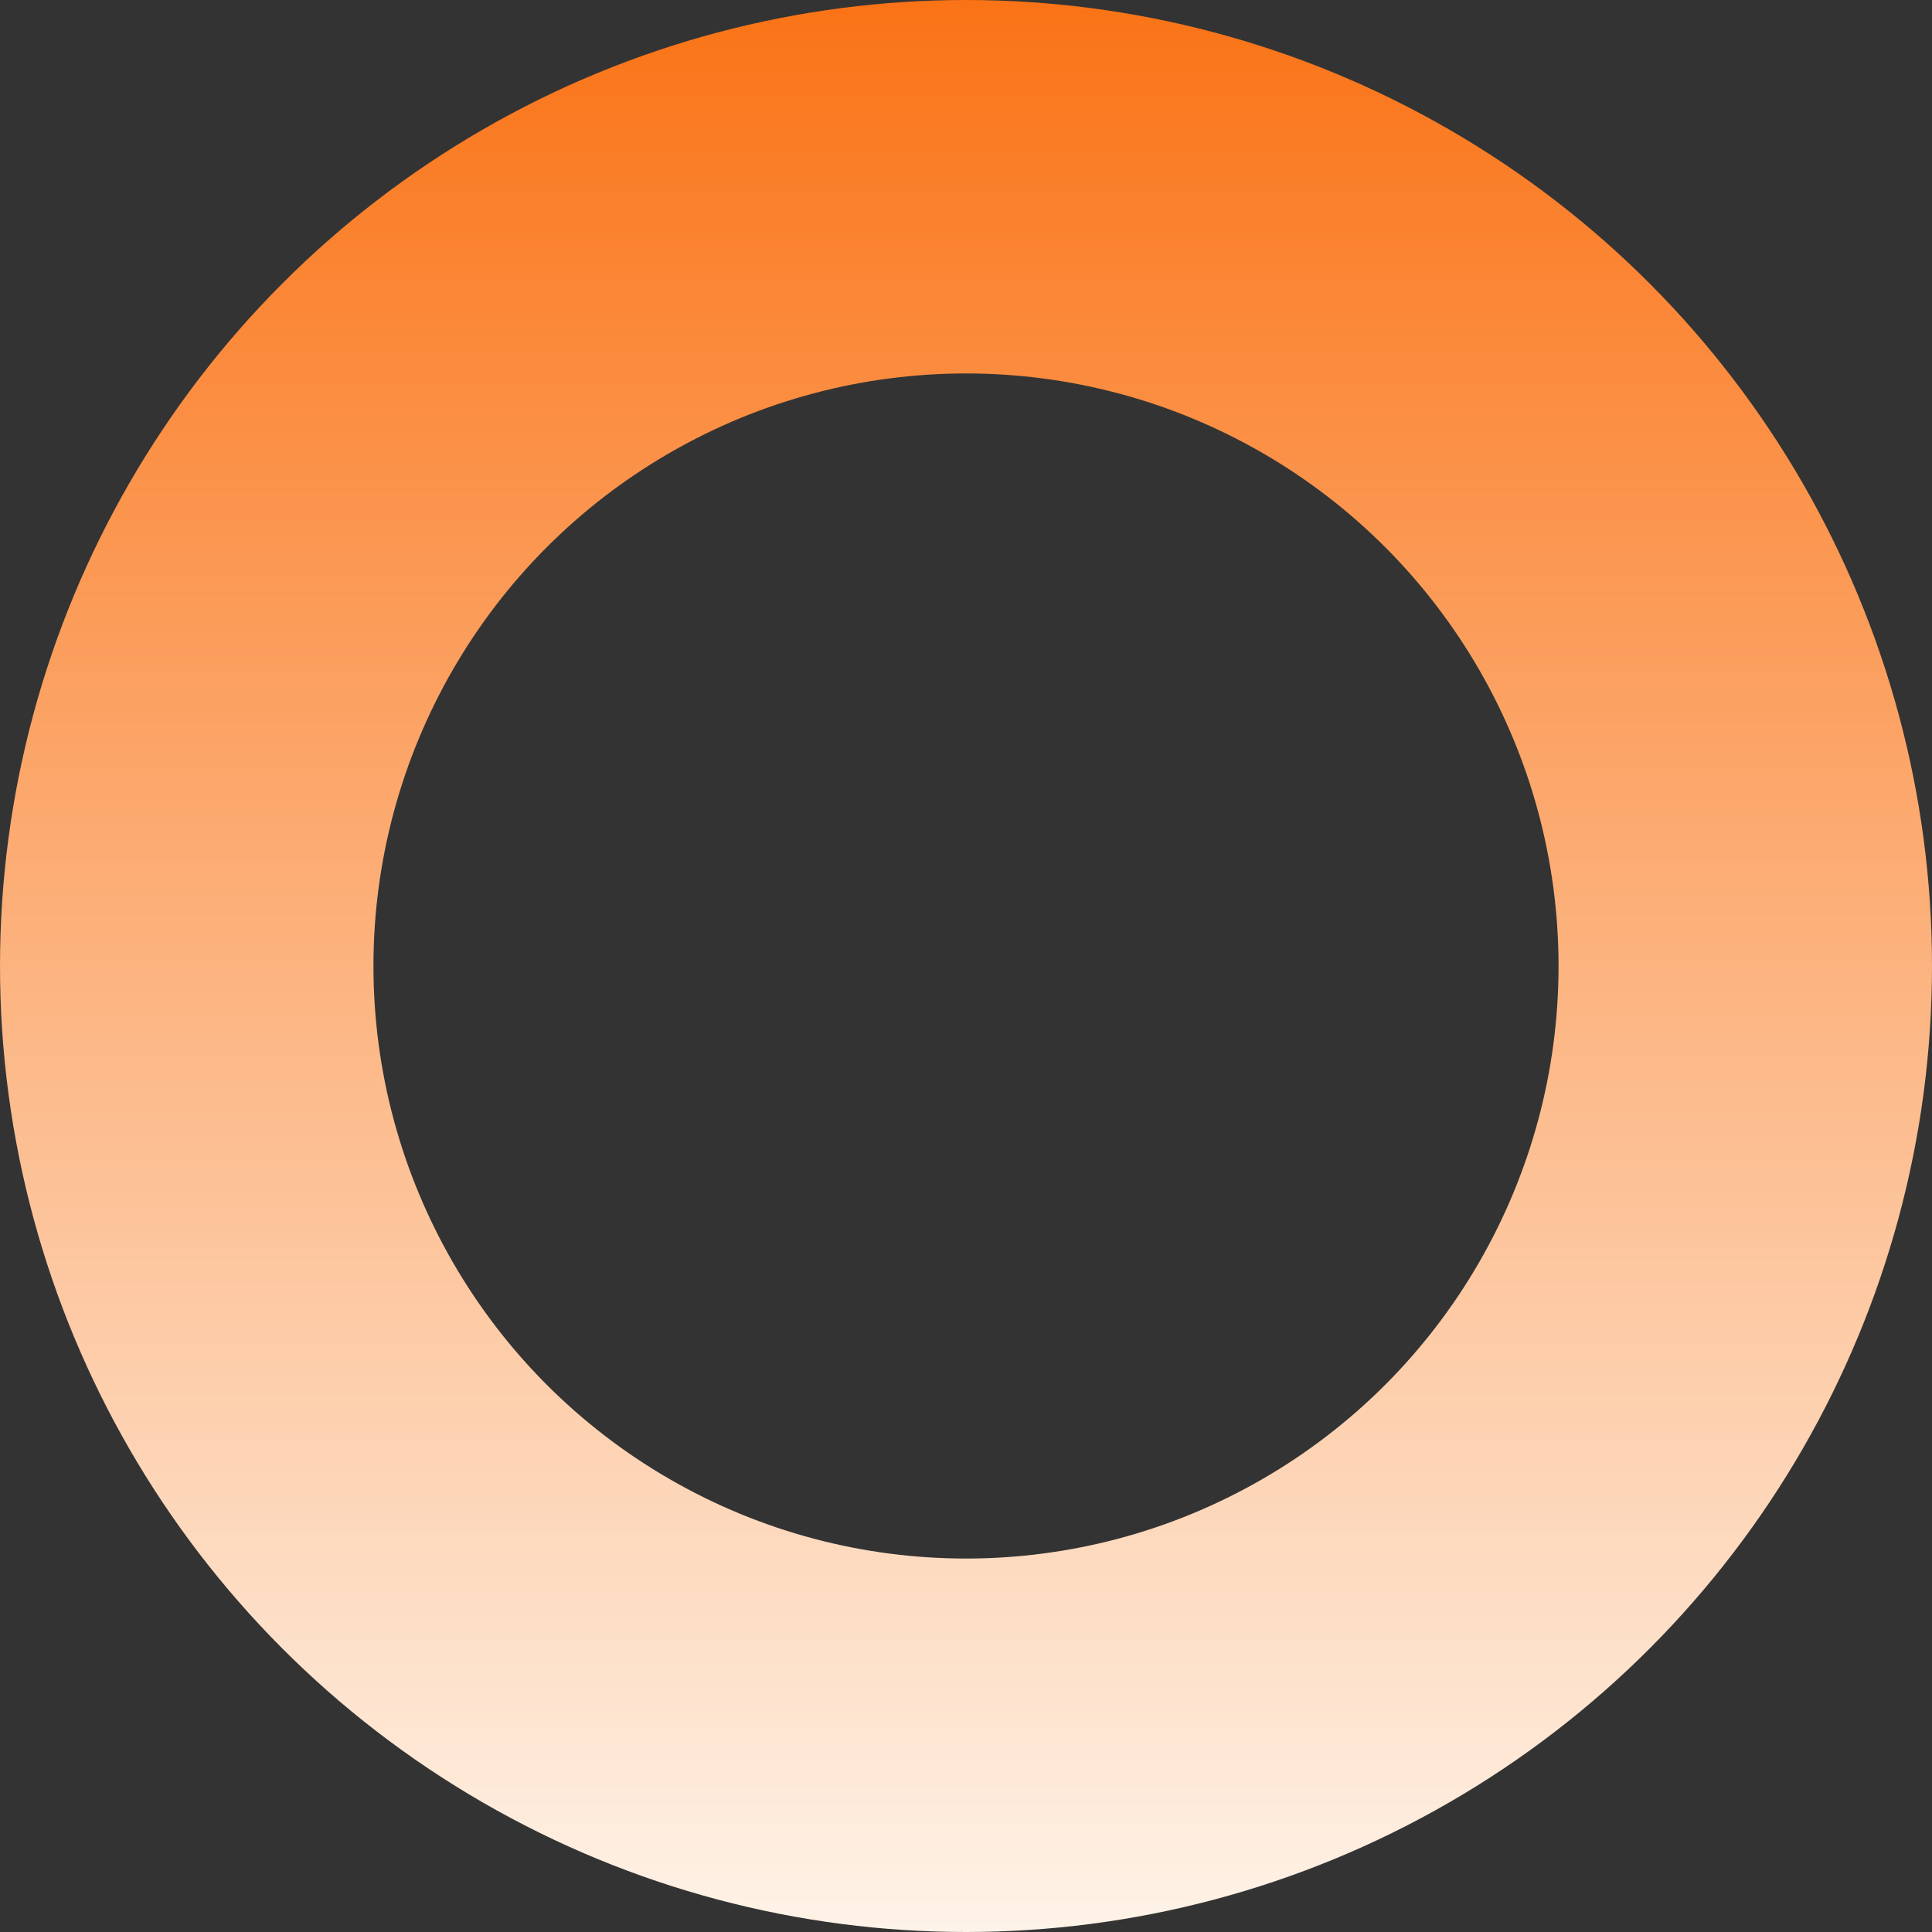 <svg width="24" height="24" viewBox="0 0 388 388" fill="none" xmlns="http://www.w3.org/2000/svg">
<rect x="0" y="0" width="388" height="388" fill="#333333" stroke="none"/>
<circle cx="194" cy="194" r="156.5" stroke="url(#paint0_linear)" stroke-width="75"/>
<defs>
<linearGradient id="paint0_linear" x1="194" y1="0" x2="194" y2="388" gradientUnits="userSpaceOnUse">
<stop stop-color="#FA7316"/>
<stop offset="1" stop-color="#FEF3E8"/>
</linearGradient>
</defs>
</svg>
